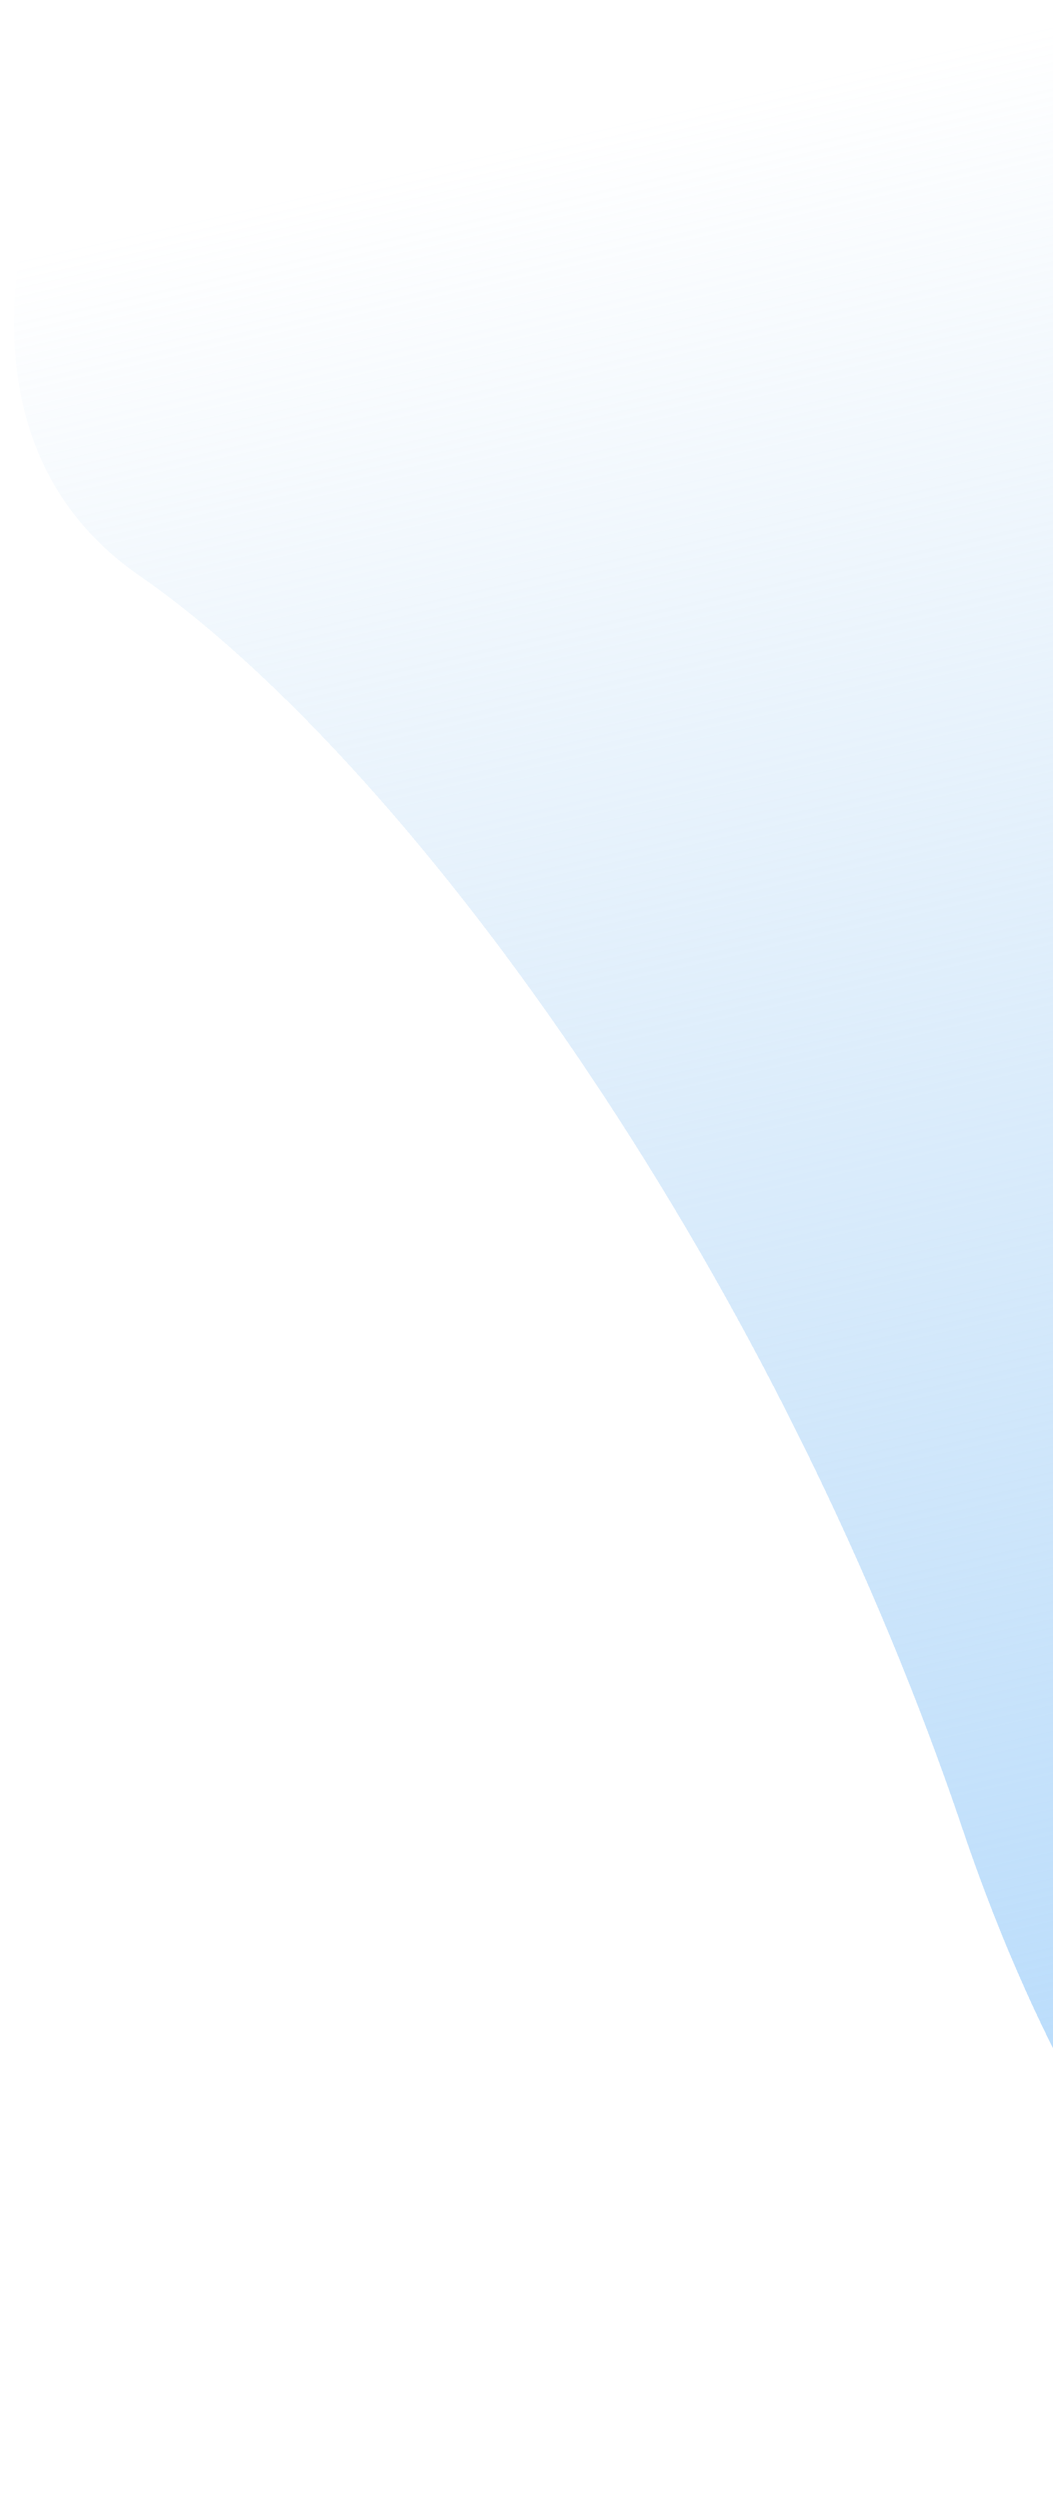 <svg width="314" height="745" viewBox="0 0 314 745" fill="none" xmlns="http://www.w3.org/2000/svg">
<g filter="url(#filter0_d)">
<path d="M287 541C333.4 678.2 406.333 728.5 437 736.5L437 0L31.5 -3.54499e-05C8.833 37.833 -20.9 124.3 41.5 167.5C119.5 221.5 229 369.5 287 541Z" fill="url(#paint0_linear)" shape-rendering="crispEdges"/>
</g>
<defs>
<filter id="filter0_d" x="0.188" y="-3.05176e-05" width="440.812" height="744.5" filterUnits="userSpaceOnUse" color-interpolation-filters="sRGB">
<feFlood flood-opacity="0" result="BackgroundImageFix"/>
<feColorMatrix in="SourceAlpha" type="matrix" values="0 0 0 0 0 0 0 0 0 0 0 0 0 0 0 0 0 0 127 0" result="hardAlpha"/>
<feOffset dy="4"/>
<feGaussianBlur stdDeviation="2"/>
<feComposite in2="hardAlpha" operator="out"/>
<feColorMatrix type="matrix" values="0 0 0 0 0 0 0 0 0 0 0 0 0 0 0 0 0 0 0.25 0"/>
<feBlend mode="normal" in2="BackgroundImageFix" result="effect1_dropShadow"/>
<feBlend mode="normal" in="SourceGraphic" in2="effect1_dropShadow" result="shape"/>
</filter>
<linearGradient id="paint0_linear" x1="468.5" y1="625" x2="327" y2="-3.36626e-05" gradientUnits="userSpaceOnUse">
<stop stop-color="#B6DBFC"/>
<stop offset="1" stop-color="#B1D4F2" stop-opacity="0"/>
</linearGradient>
</defs>
</svg>
